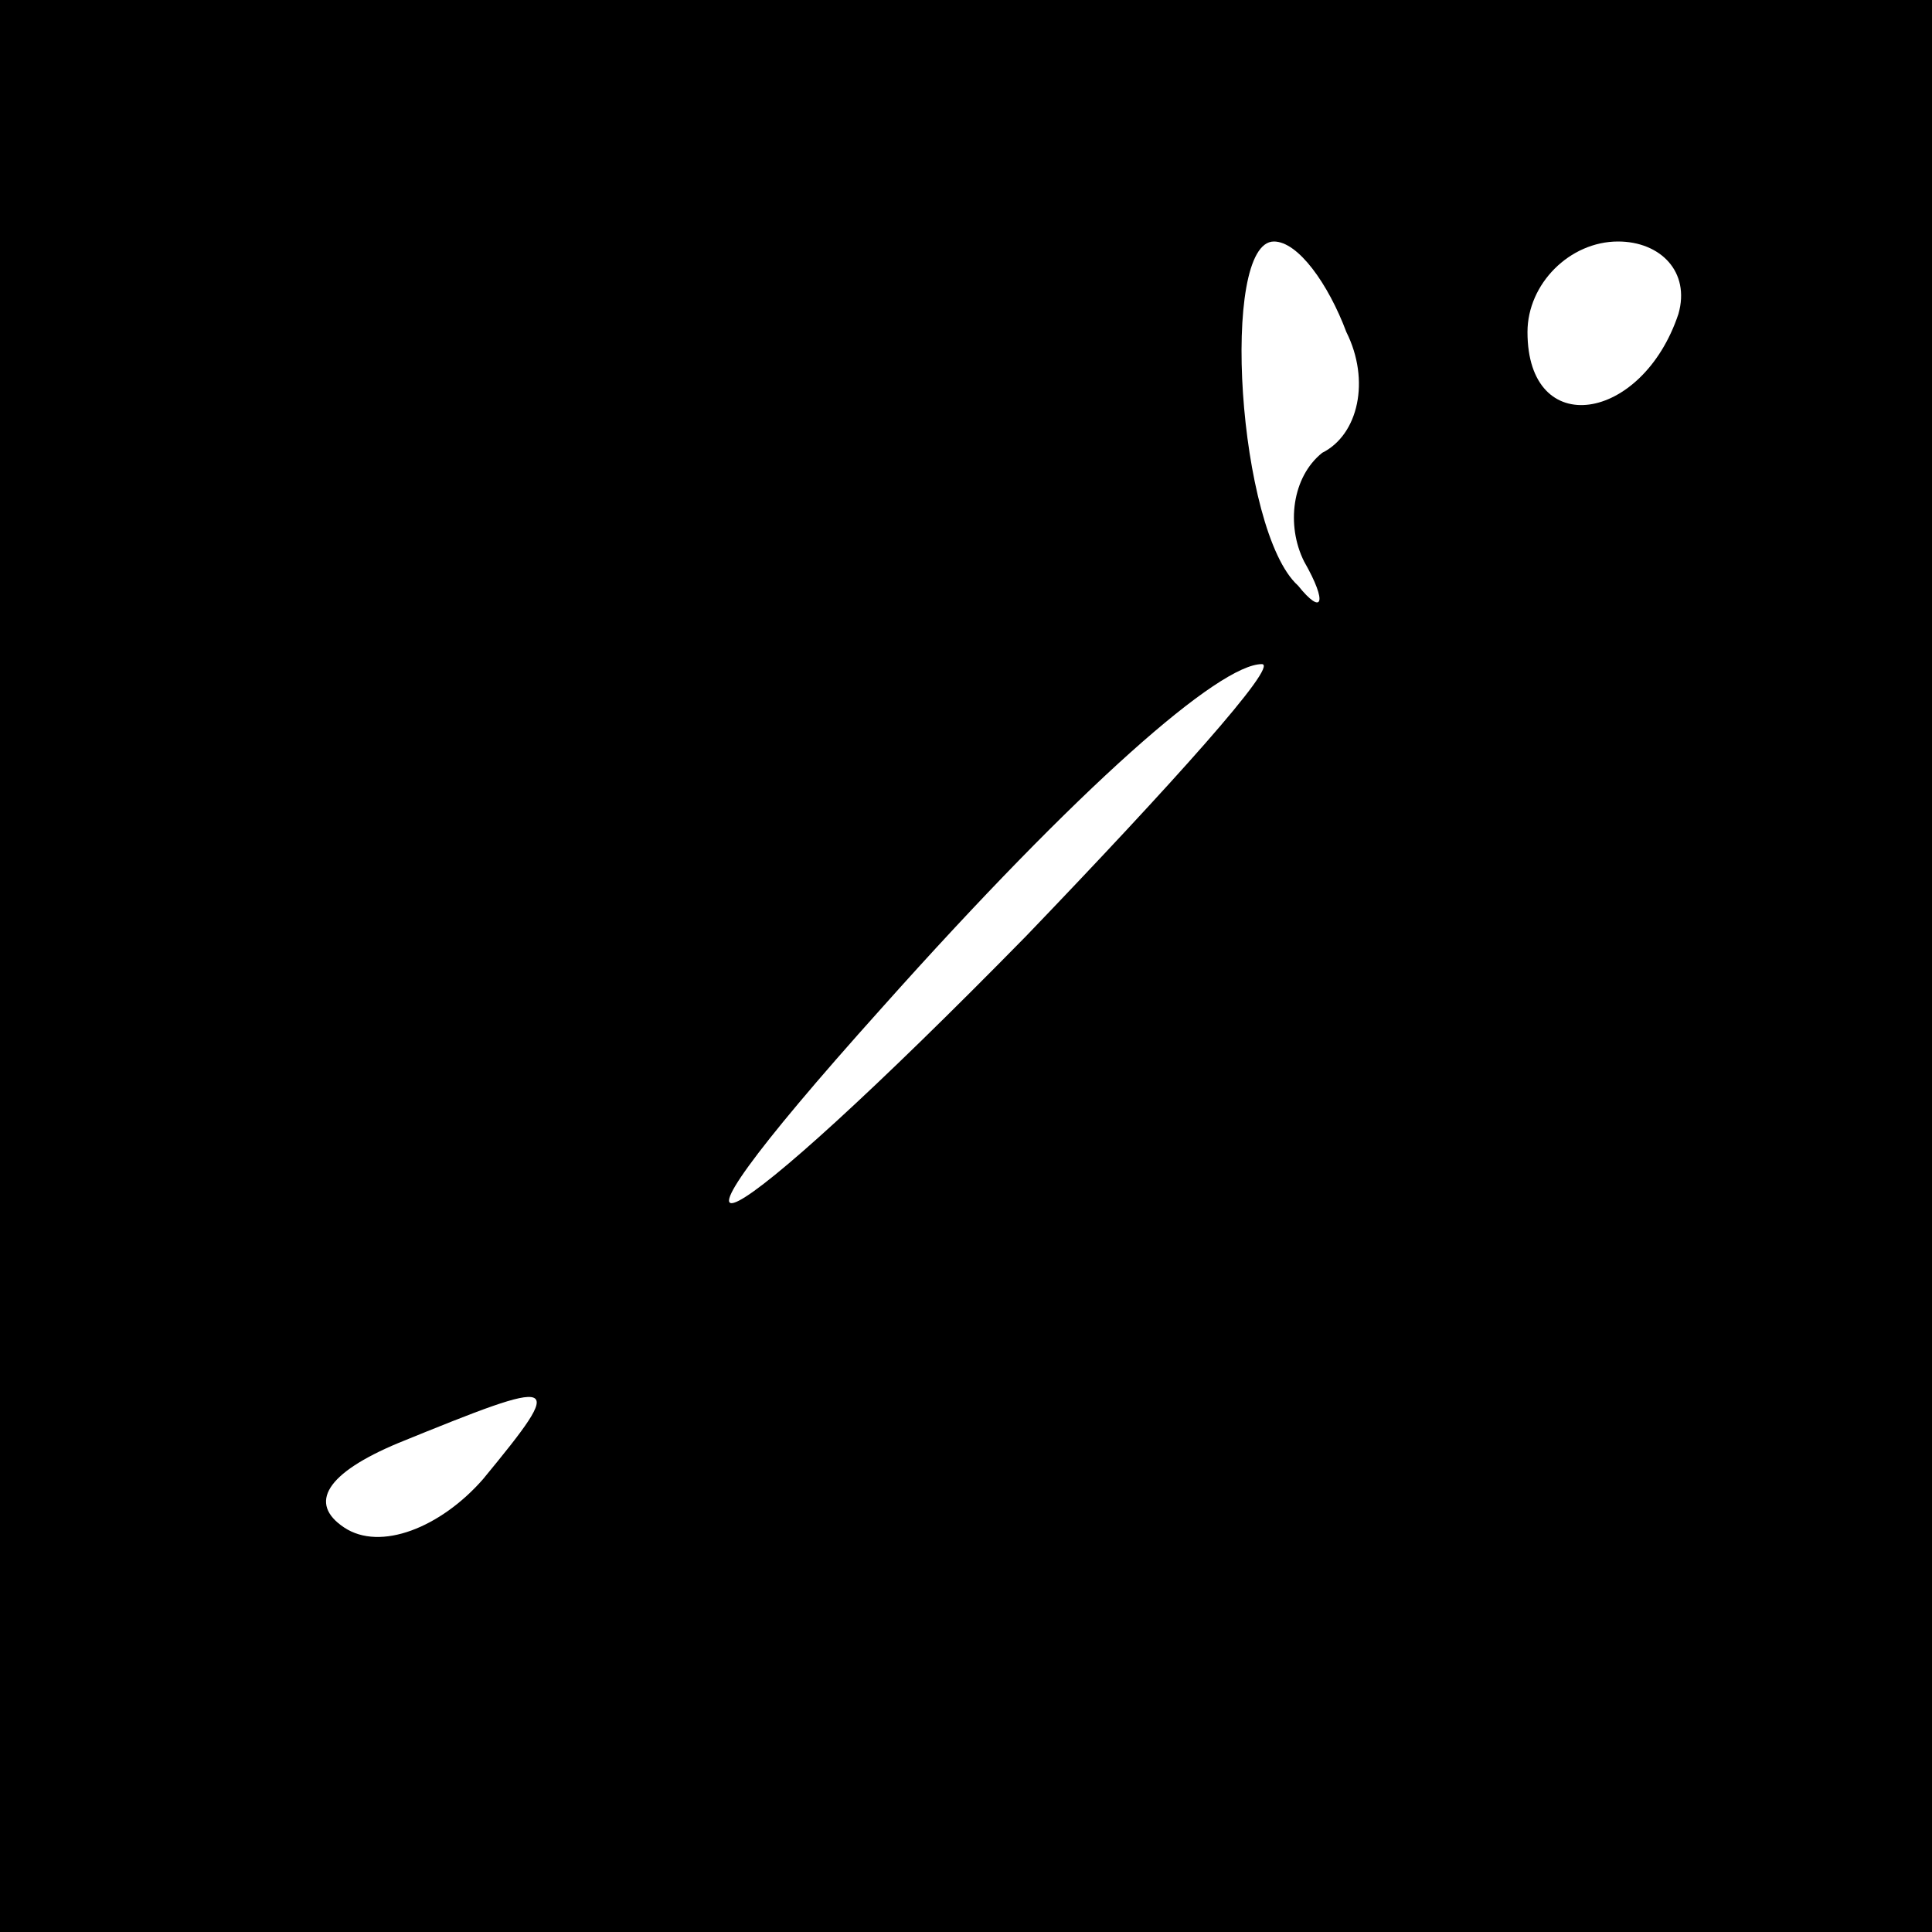 <?xml version="1.0" standalone="no"?>
<!DOCTYPE svg PUBLIC "-//W3C//DTD SVG 20010904//EN"
 "http://www.w3.org/TR/2001/REC-SVG-20010904/DTD/svg10.dtd">
<svg version="1.0" xmlns="http://www.w3.org/2000/svg"
 width="32pt" height="32pt" viewBox="0 0 32 32"
 preserveAspectRatio="xMidYMid meet">
<rect x="0" y="0" width="32" height="32" fill="#808080" stroke="none"/>
<g transform="translate(0,32) scale(0.1,-0.1)"
fill="#000000" stroke="none">
<path fill="#000000" stroke="none" d="M0 160 l0 -160 160 0 160 0 0 160 0
160 -160 0 -160 0 0 -160z"/>
<path fill="#ffffff" stroke="none" d="M223 265 c4 -8 2 -17 -4 -20 -5 -4 -6
-12 -3 -18 4 -7 3 -9 -1 -4 -10 9 -13 57 -4 57 4 0 9 -7 12 -15z"/>
<path fill="#ffffff" stroke="none" d="M278 268 c-6 -18 -25 -21 -25 -3 0 8 7
15 15 15 7 0 12 -5 10 -12z"/>
<path fill="#ffffff" stroke="none" d="M170 165 c-51 -52 -68 -61 -24 -12 33
37 56 57 63 57 3 0 -15 -20 -39 -45z"/>
<path fill="#ffffff" stroke="none" d="M80 75 c-7 -8 -17 -12 -23 -8 -6 4 -3
9 9 14 27 11 28 11 14 -6z"/>
</g>
</svg>
